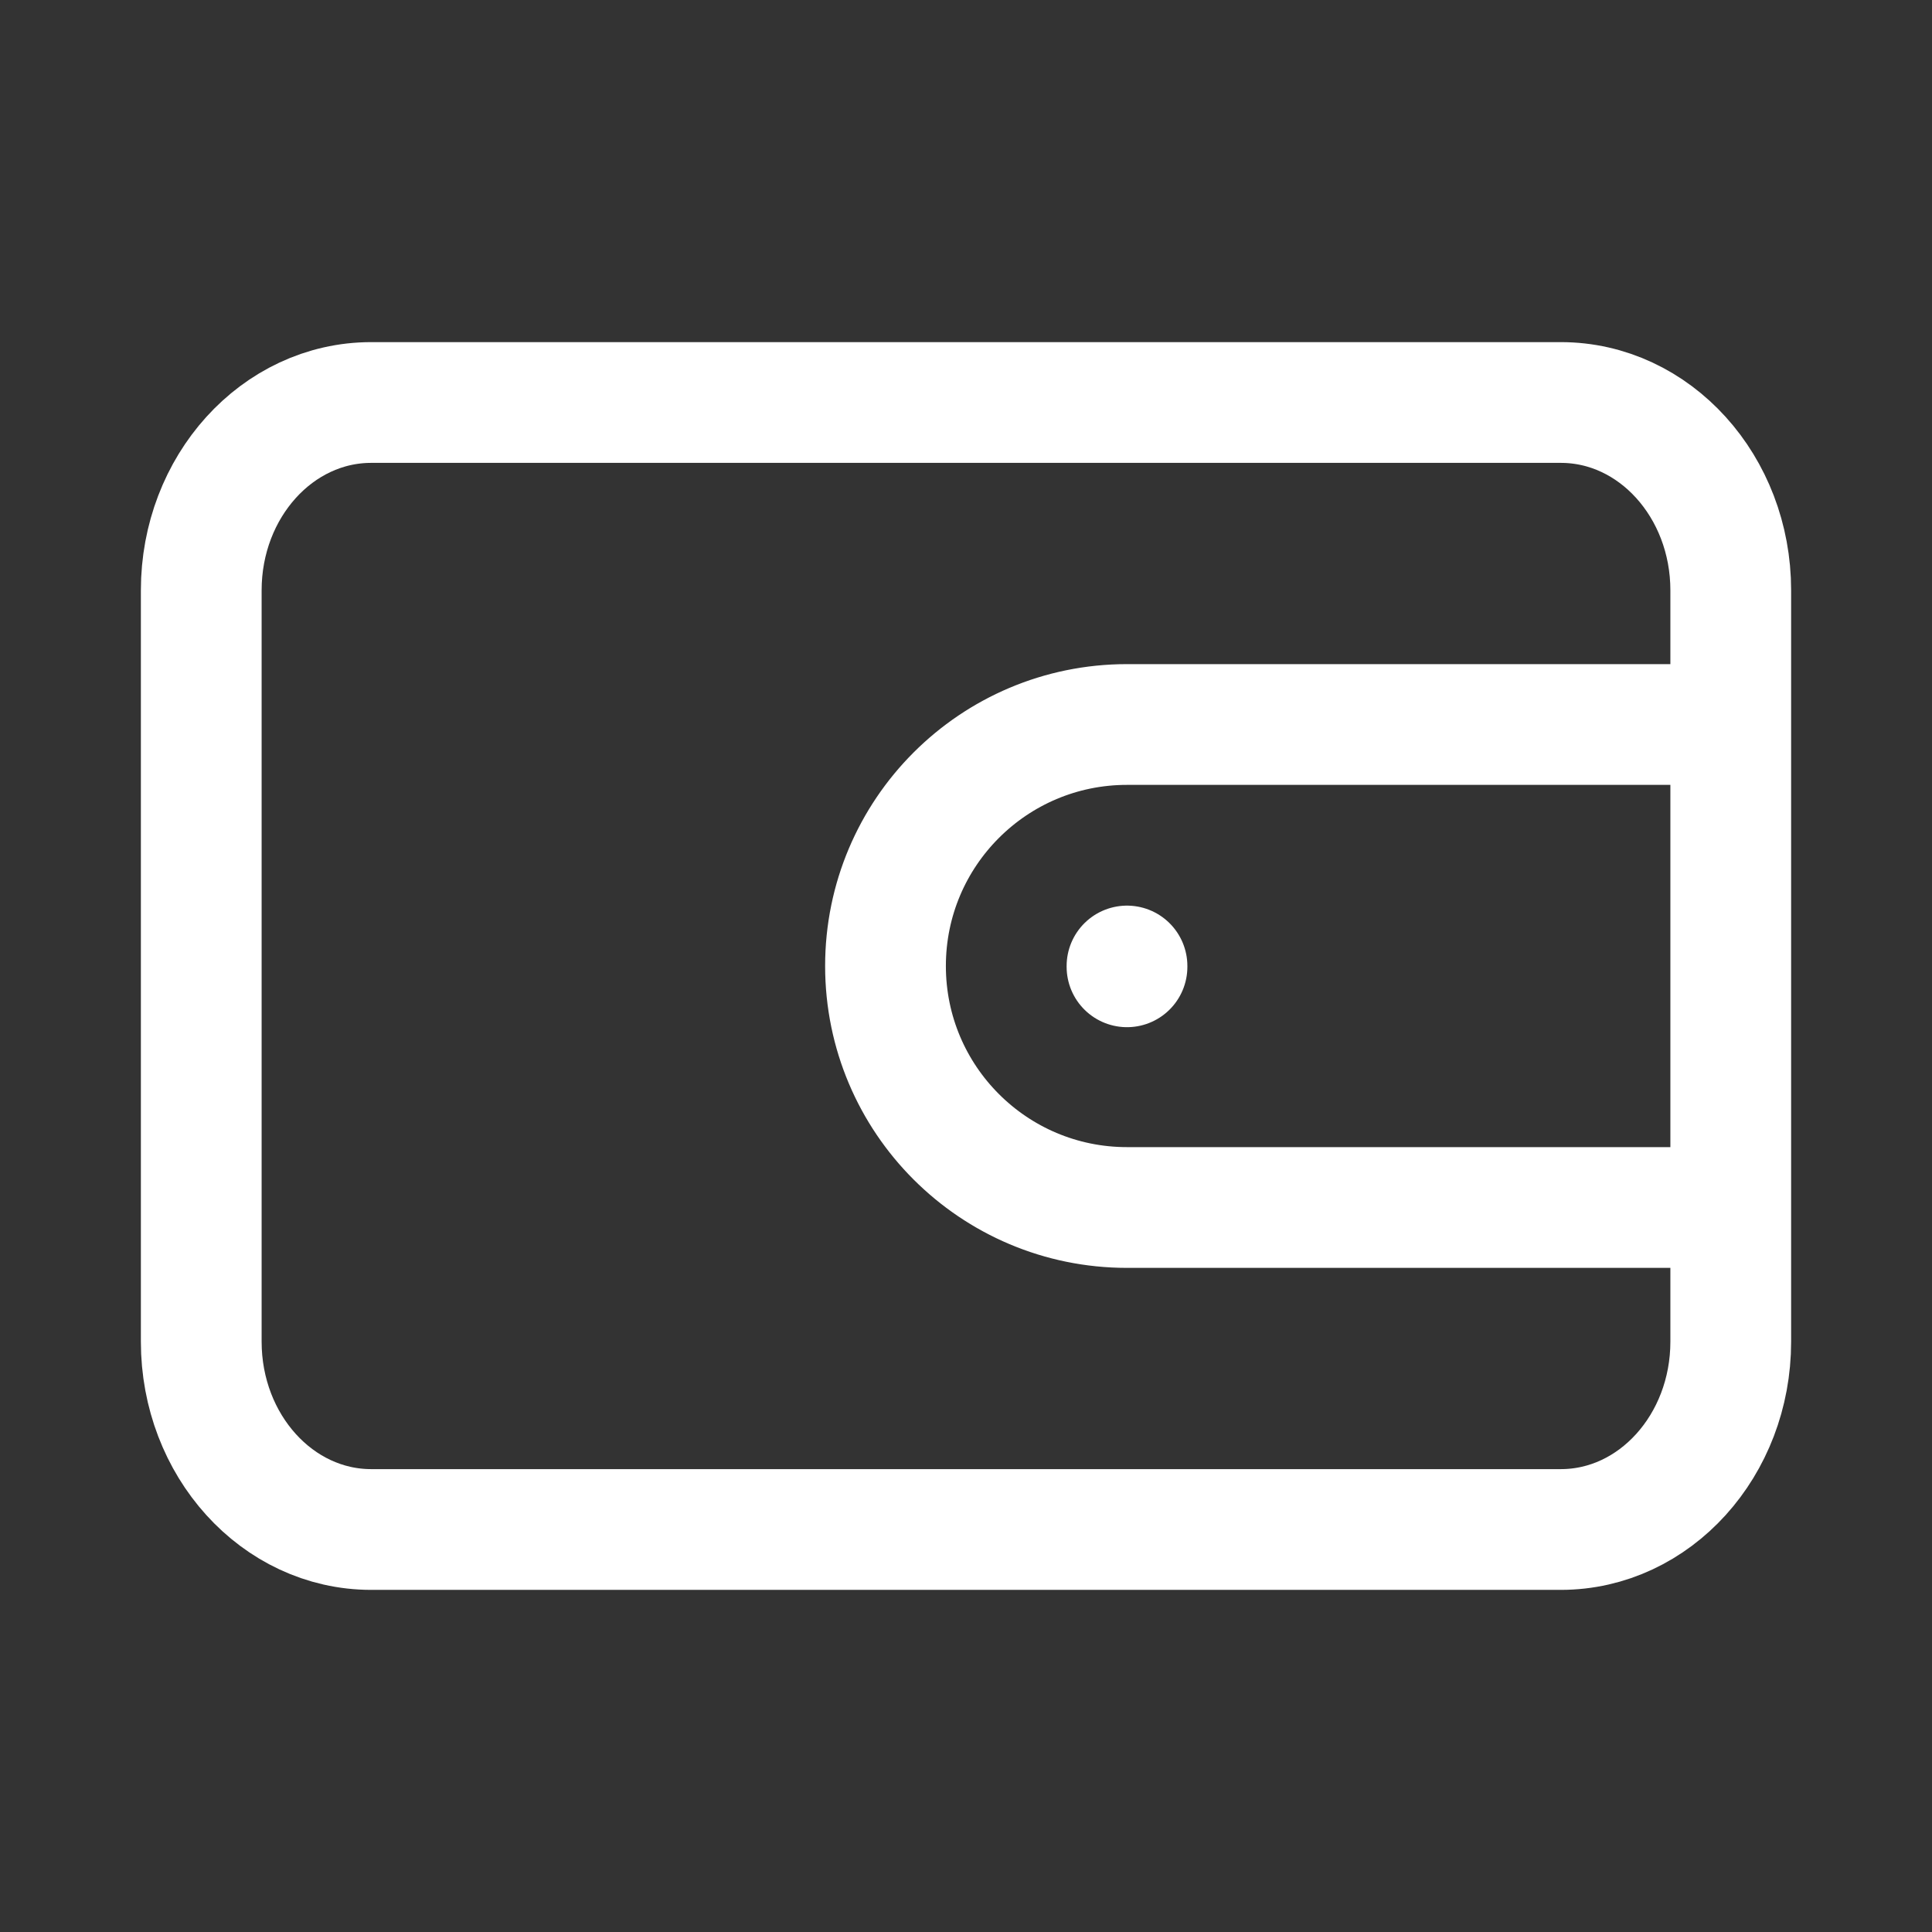 <svg viewBox="0 0 24 24" fill="none" xmlns="http://www.w3.org/2000/svg"><rect x="0" y="0" width="24" height="24" fill="#333333" stroke="none"/><g id="SVGRepo_bgCarrier" stroke-width="0"></g><g id="SVGRepo_tracerCarrier" stroke-linecap="round" stroke-linejoin="round"></g><g id="SVGRepo_iconCarrier"> <path d="M21.5 9H14C12.343 9 11 10.343 11 12C11 13.657 12.343 15 14 15H21.5M14 12V12.01M4.611 5H19.389C20.555 5 21.5 6.045 21.5 7.333V16.667C21.5 17.955 20.555 19 19.389 19H4.611C3.445 19 2.5 17.955 2.5 16.667V7.333C2.5 6.045 3.445 5 4.611 5Z" stroke="#ffffff" stroke-width="1.5" stroke-linecap="round" stroke-linejoin="round"></path> </g></svg>